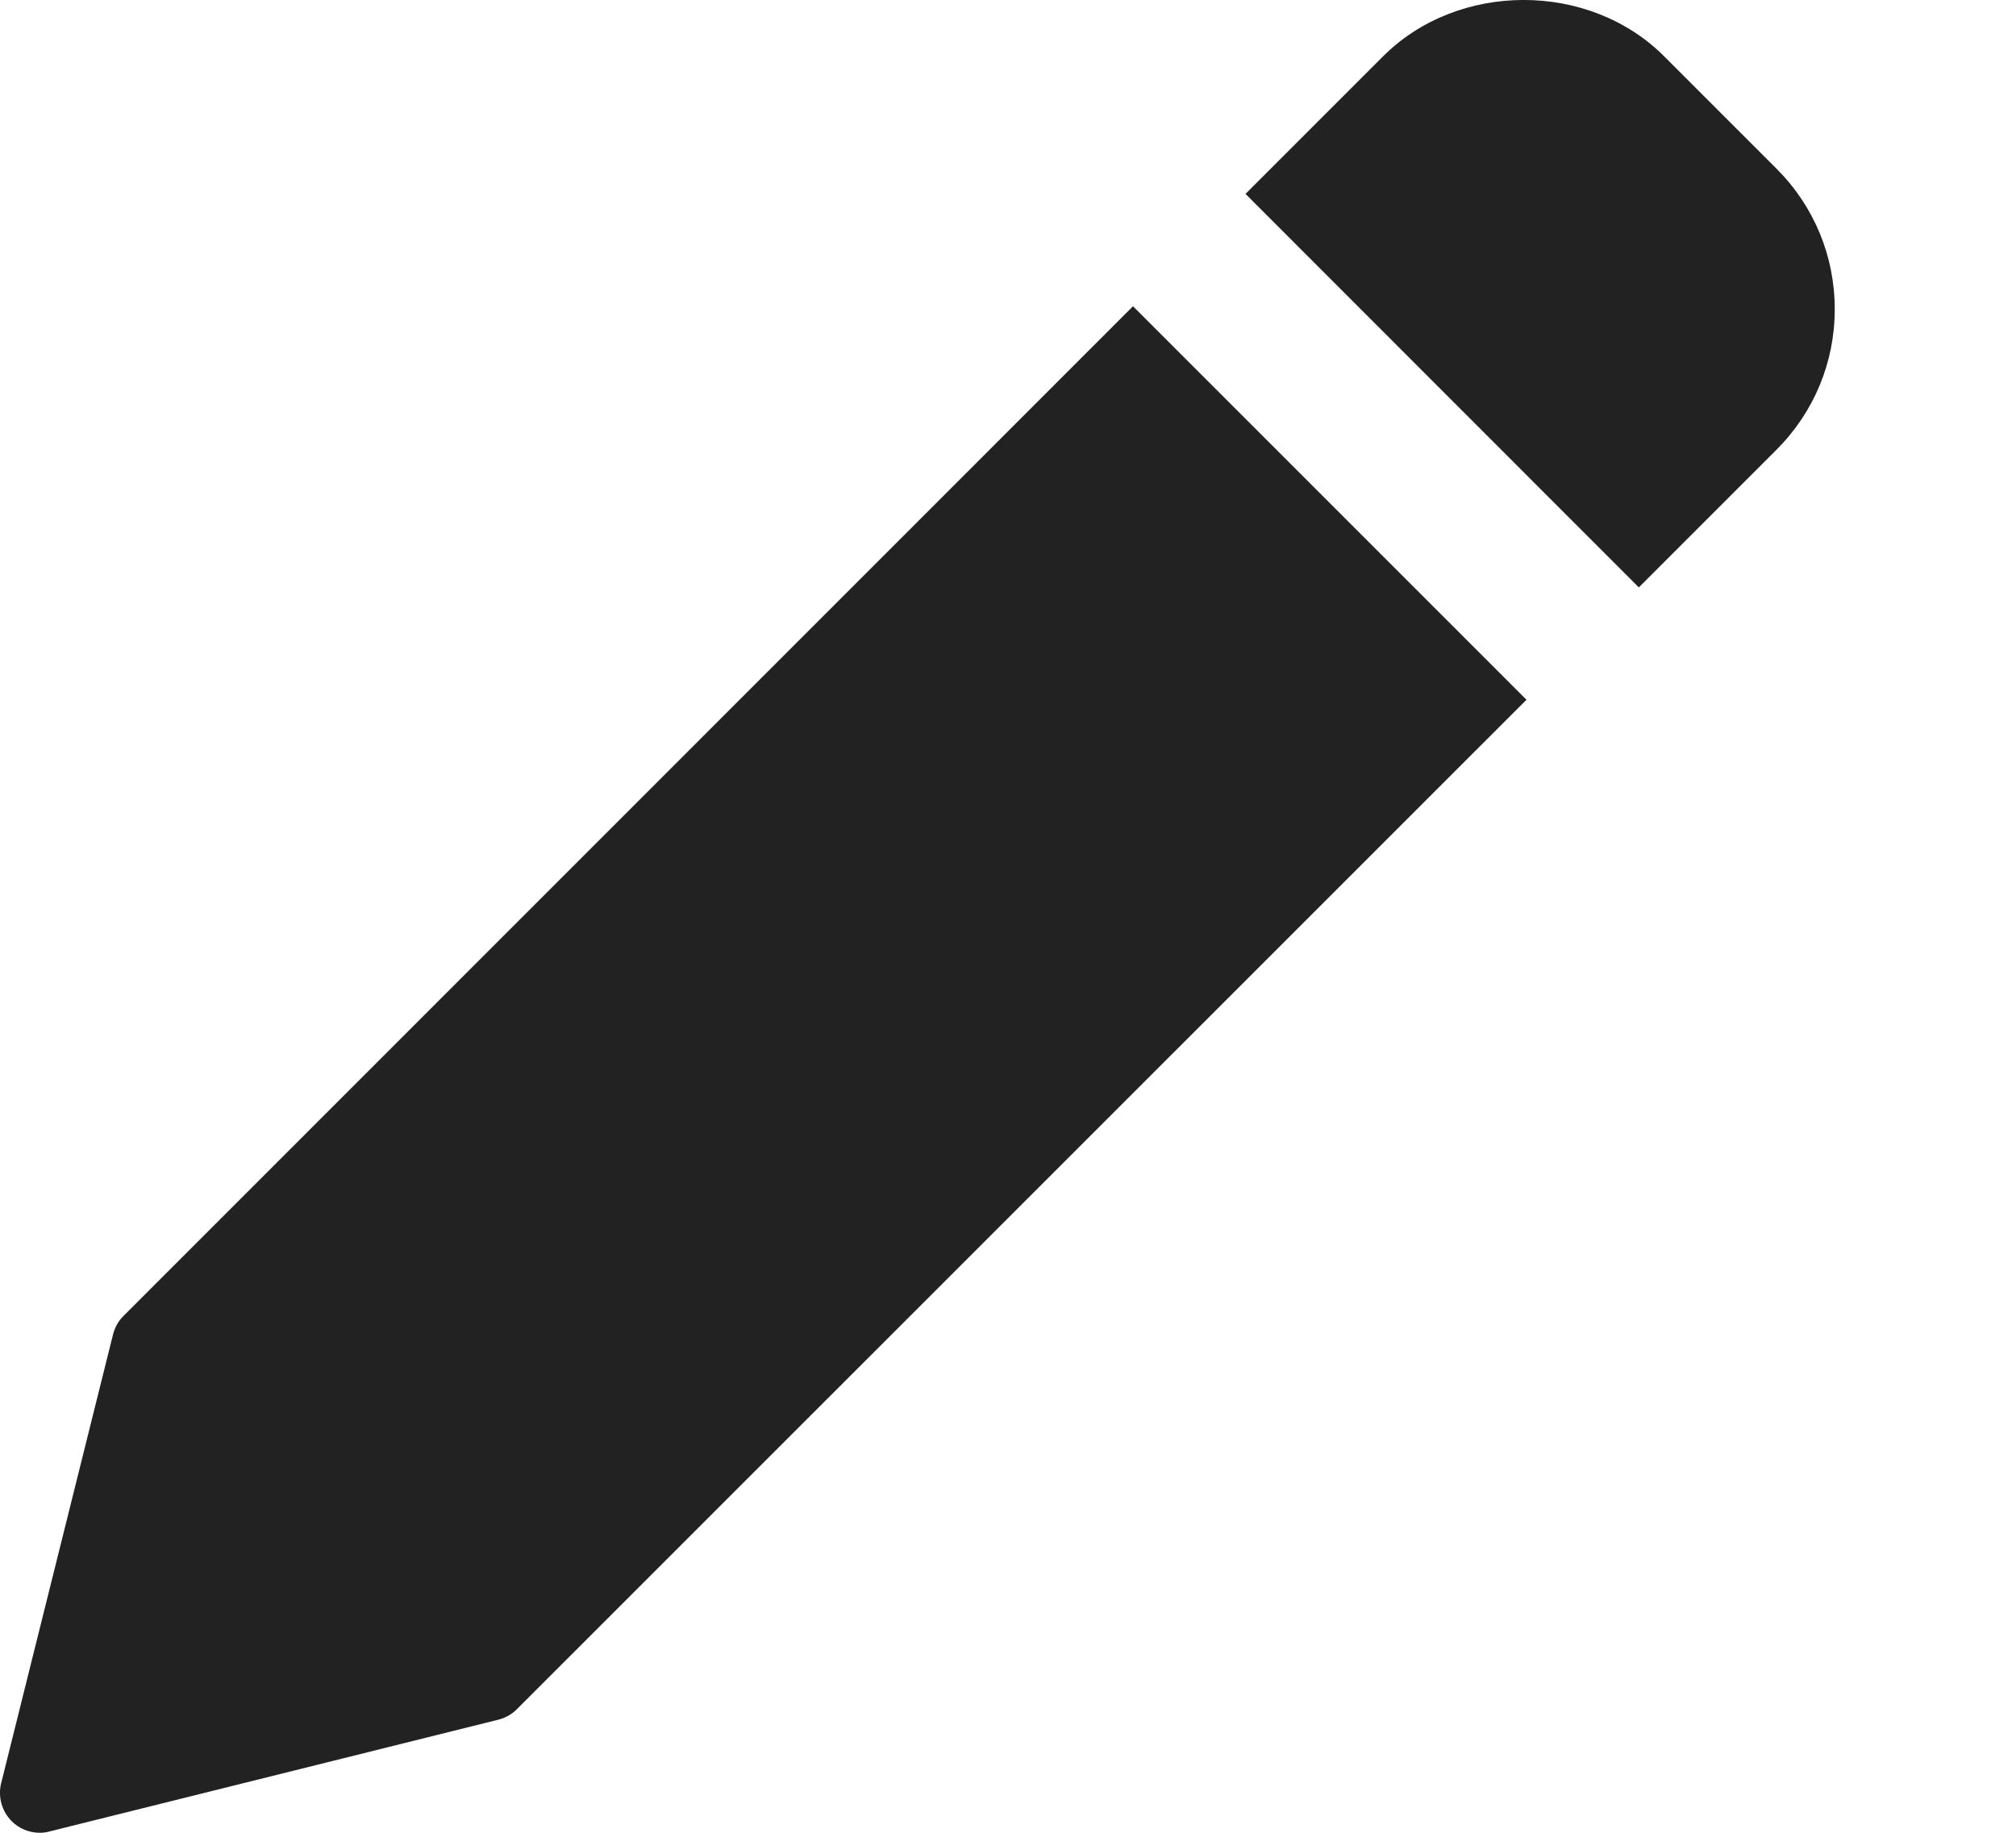 <svg width="11" height="10" viewBox="0 0 11 10" fill="none" xmlns="http://www.w3.org/2000/svg">
<path d="M6.182 1.671L0.674 7.18C0.646 7.207 0.627 7.242 0.617 7.28L0.006 9.731C-0.003 9.767 -0.002 9.805 0.008 9.841C0.018 9.877 0.037 9.91 0.064 9.937C0.104 9.977 0.159 10 0.217 10C0.234 10 0.252 9.998 0.269 9.993L2.719 9.383C2.758 9.373 2.792 9.354 2.82 9.326L8.329 3.818L6.182 1.671ZM9.693 0.92L9.08 0.307C8.67 -0.103 7.956 -0.102 7.547 0.307L6.796 1.058L8.942 3.205L9.693 2.454C9.898 2.249 10.011 1.977 10.011 1.687C10.011 1.397 9.898 1.125 9.693 0.92Z" fill="#222222"/>
</svg>
